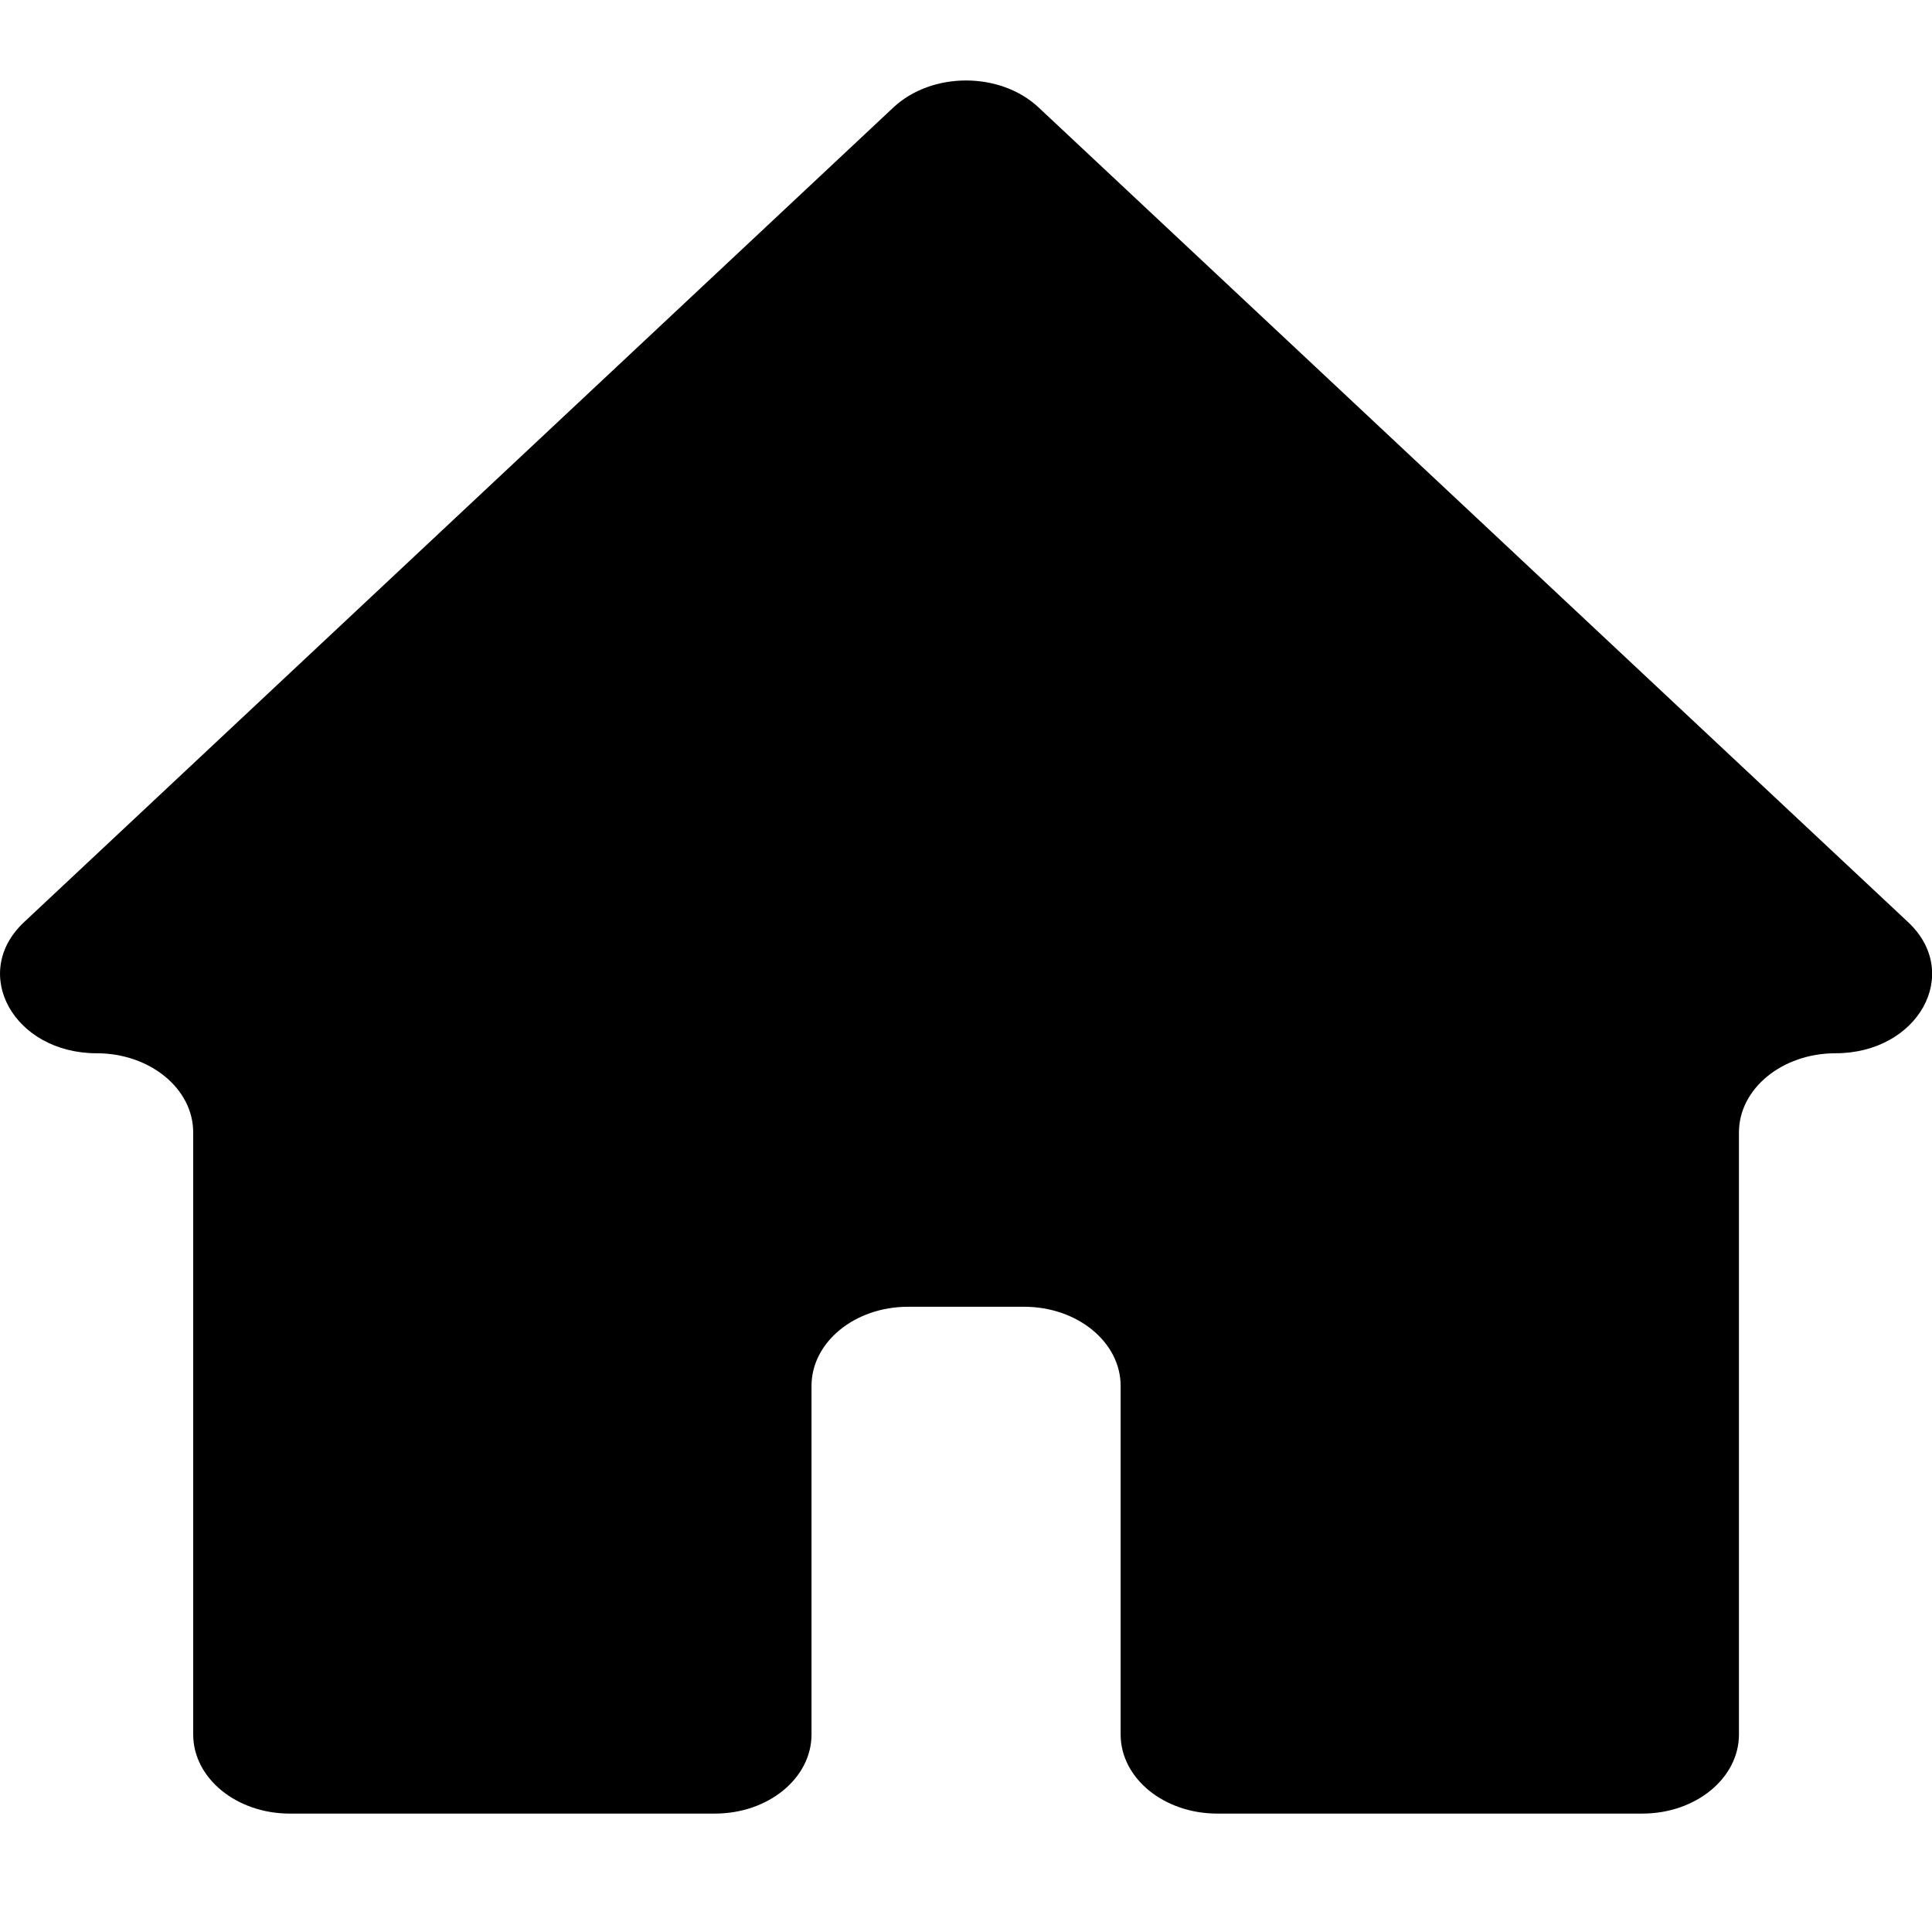 <svg viewBox="0 0 24 24"><path d="M11.098 1.335L.299 11.455c-.678.635-.127 1.629.902 1.629.662 0 1.199.44 1.199.983v7.479c0 .543.537.983 1.199.983h5.283c.662 0 1.199-.44 1.199-.983v-4.33c0-.543.537-.983 1.199-.983h1.442c.662 0 1.199.44 1.199.983v4.33c0 .543.537.983 1.199.983h5.283c.662 0 1.199-.44 1.199-.983v-7.479c0-.543.537-.983 1.199-.983 1.03 0 1.58-.994.902-1.629L12.902 1.335c-.477-.447-1.326-.447-1.804 0z" fill-rule="evenodd"/></svg>